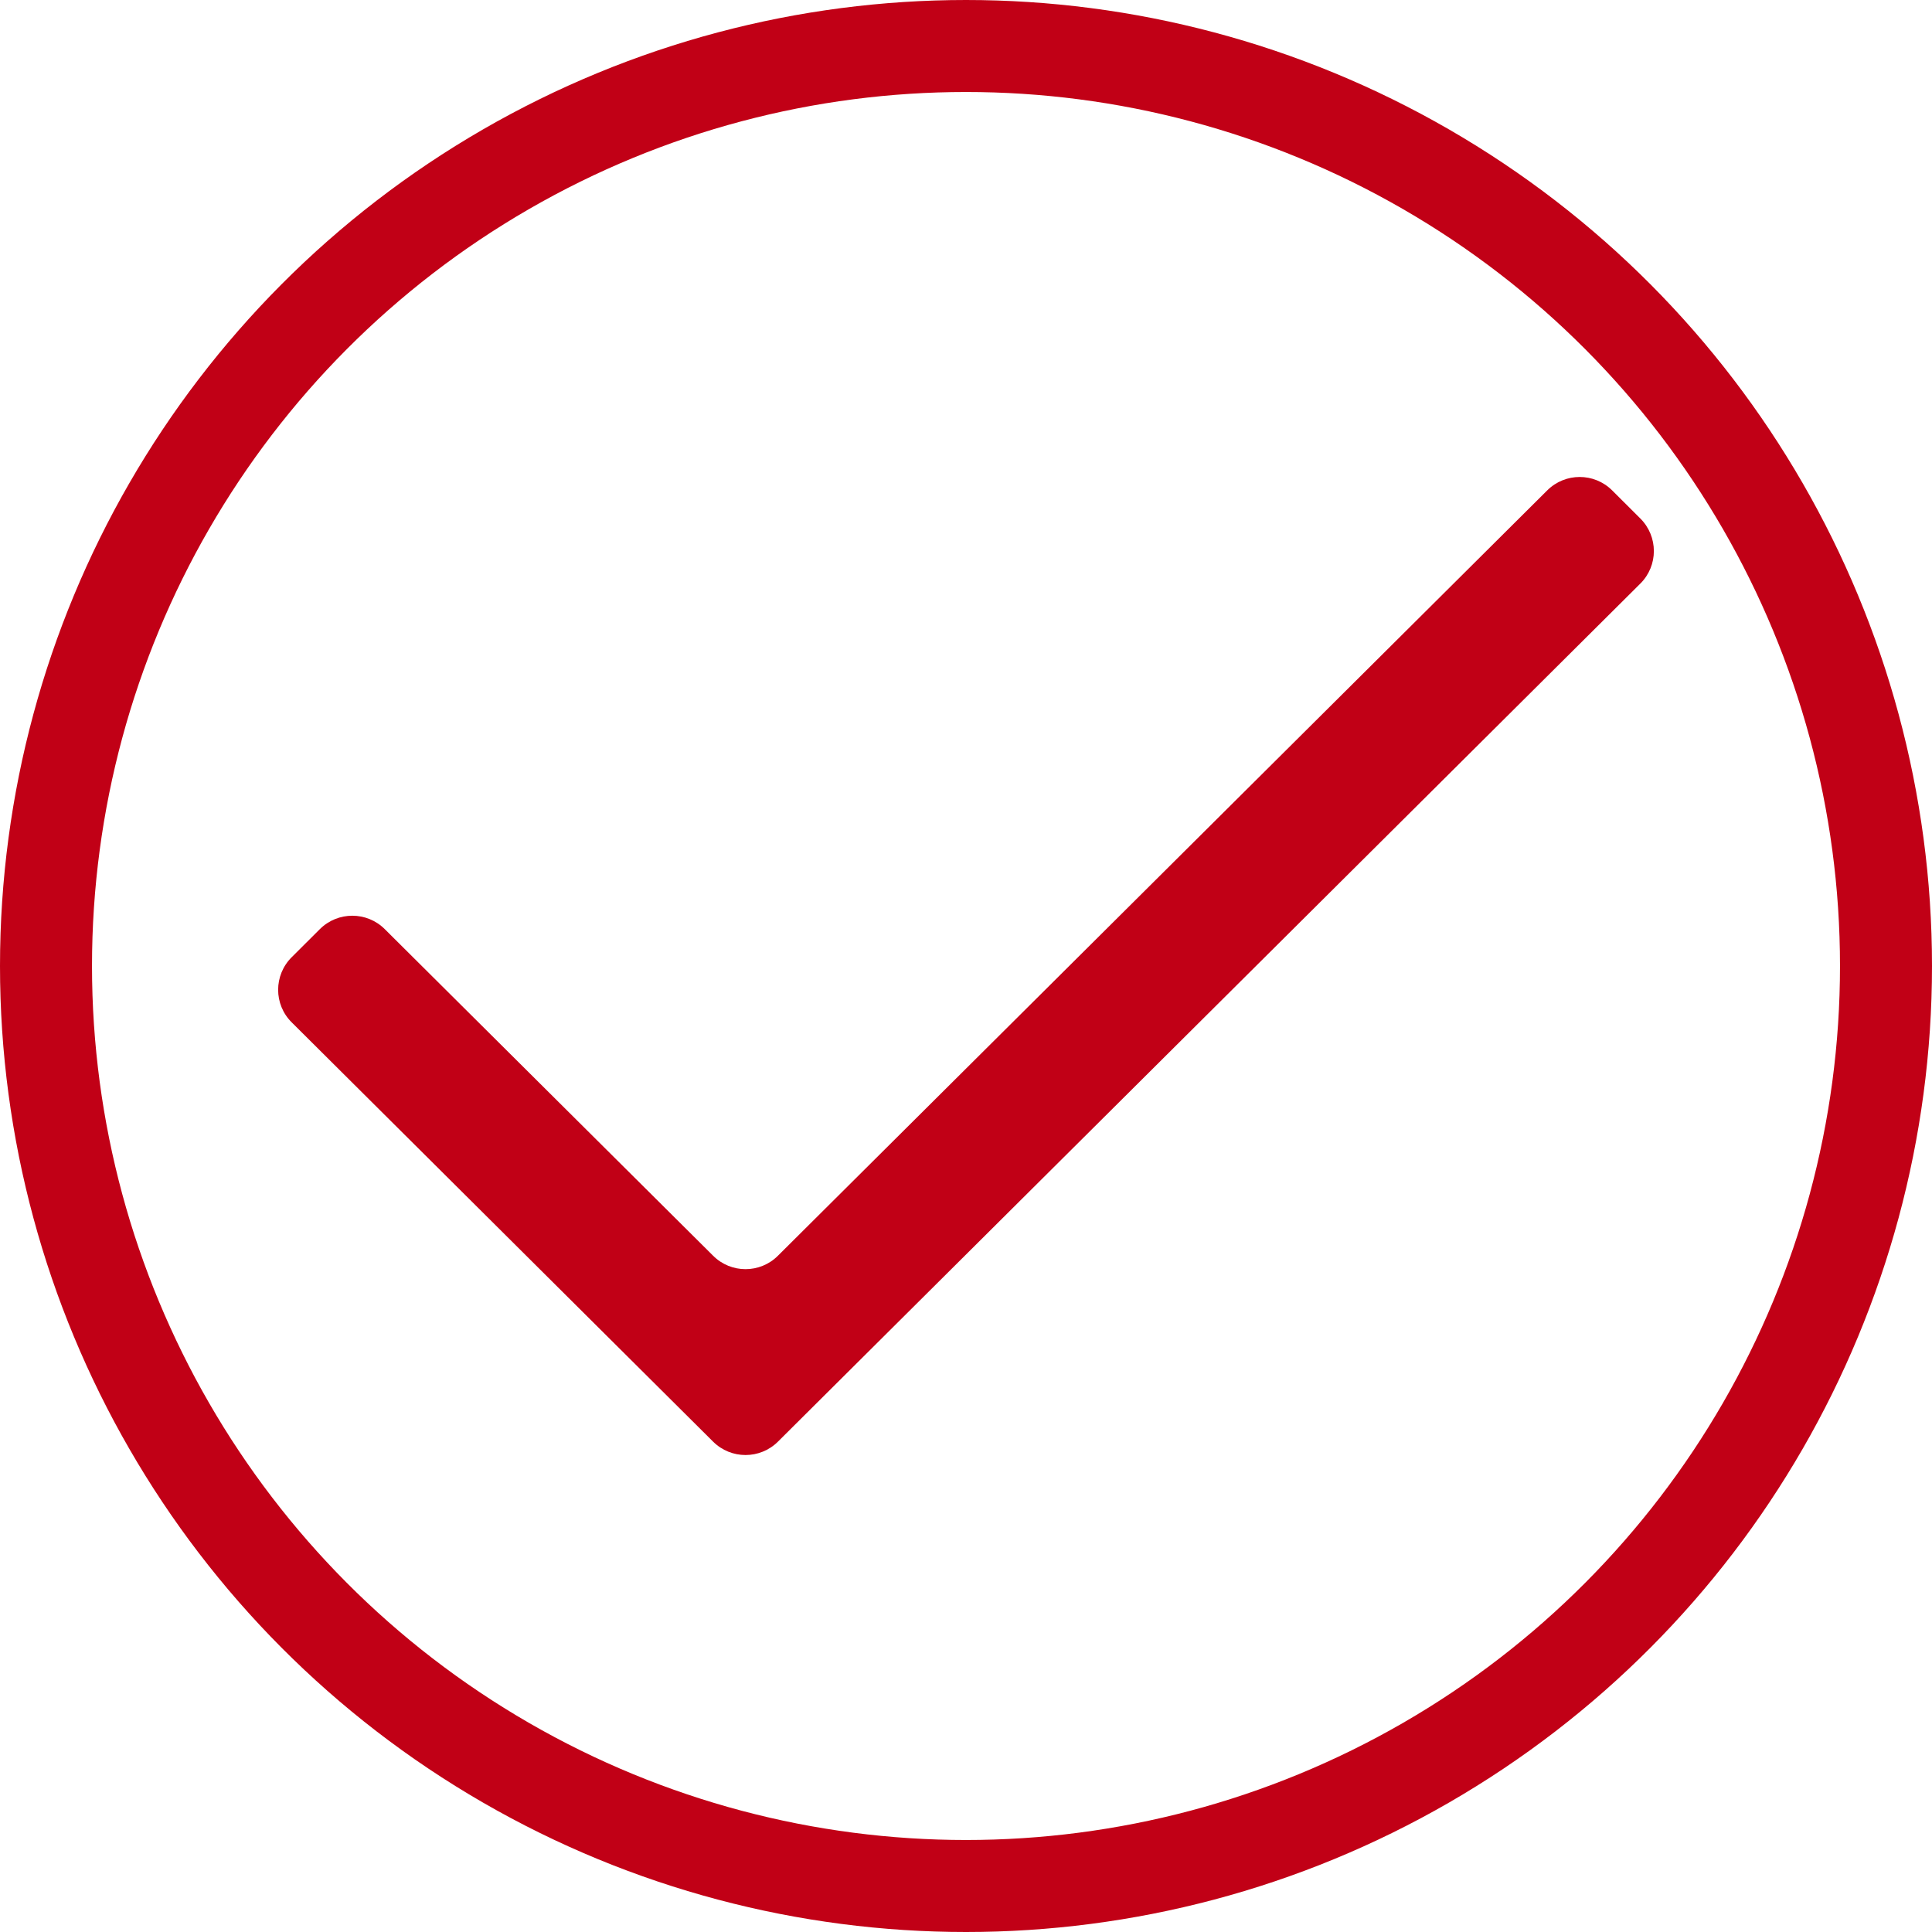 <svg width="21" height="21" viewBox="0 0 21 21" fill="none" xmlns="http://www.w3.org/2000/svg">
<circle cx="10.5" cy="10.5" r="10" stroke="#C10016"/>
<path d="M8.456 15.67C8.261 15.864 7.946 15.864 7.751 15.67L3.171 11.113C2.974 10.918 2.974 10.6 3.171 10.404L3.477 10.099C3.672 9.905 3.987 9.905 4.182 10.099L7.751 13.649C7.946 13.844 8.261 13.844 8.456 13.649L16.818 5.33C17.013 5.136 17.328 5.136 17.523 5.33L17.829 5.635C18.026 5.831 18.026 6.149 17.829 6.344L8.456 15.67Z" fill="#C10016"/>
</svg>

